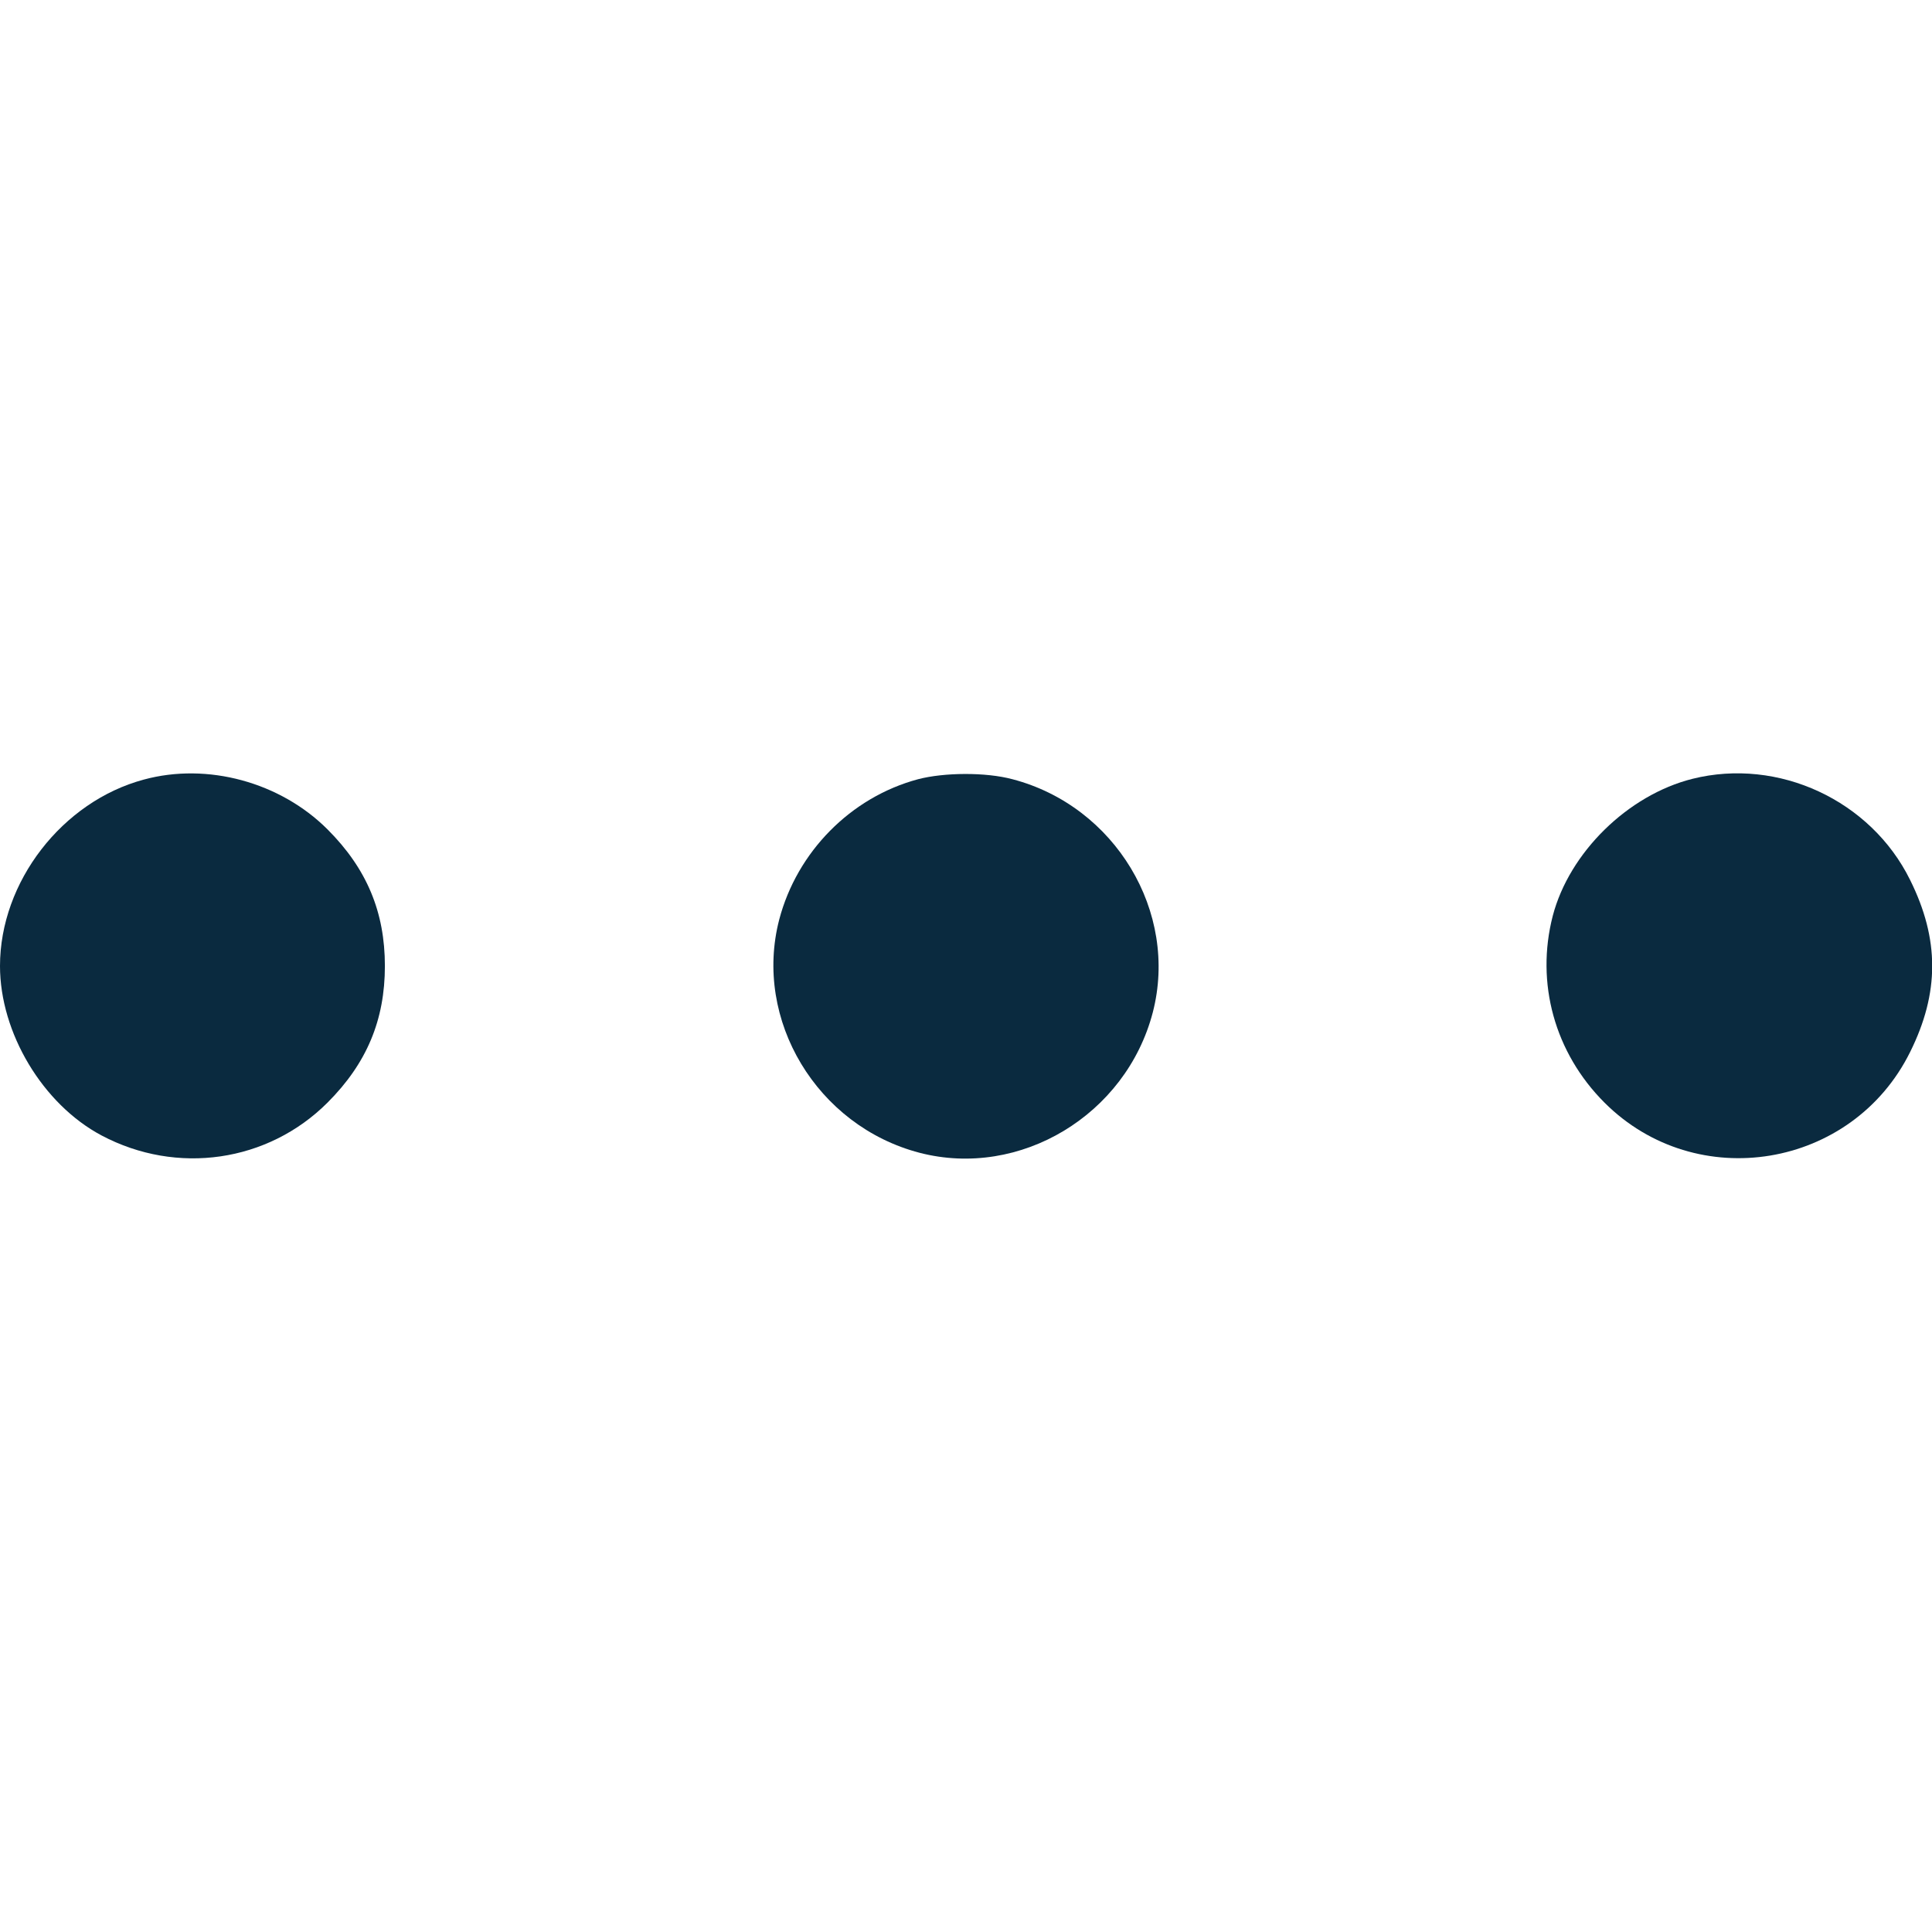 <svg xmlns="http://www.w3.org/2000/svg" version="1.0" width="512pt" height="512pt" viewBox="0 0 512 512" preserveAspectRatio="xMidYMid meet">

<g transform="translate(0,512) scale(0.1,-0.1)" fill="#0a2a3f" stroke="none">
<path d="M381 3054 c-216 -58 -381 -271 -381 -494 0 -177 113 -366 269 -449 200 -106 441 -71 599 87 104 104 152 219 152 362 0 143 -48 258 -152 362 -125 125 -318 178 -487 132z" fill="#0a2a3f"/>
<path d="M2433 3055 c-179 -48 -321 -193 -368 -372 -69 -266 100 -547 372 -618 266 -69 547 100 618 372 69 266 -100 547 -372 618 -71 19 -181 18 -250 0z" fill="#0a2a3f"/>
<path d="M4485 3056 c-171 -43 -326 -195 -370 -363 -46 -178 5 -363 137 -495 244 -244 657 -175 810 134 78 157 78 299 0 456 -104 211 -349 325 -577 268z" fill="#0a2a3f"/>
</g>
</svg>